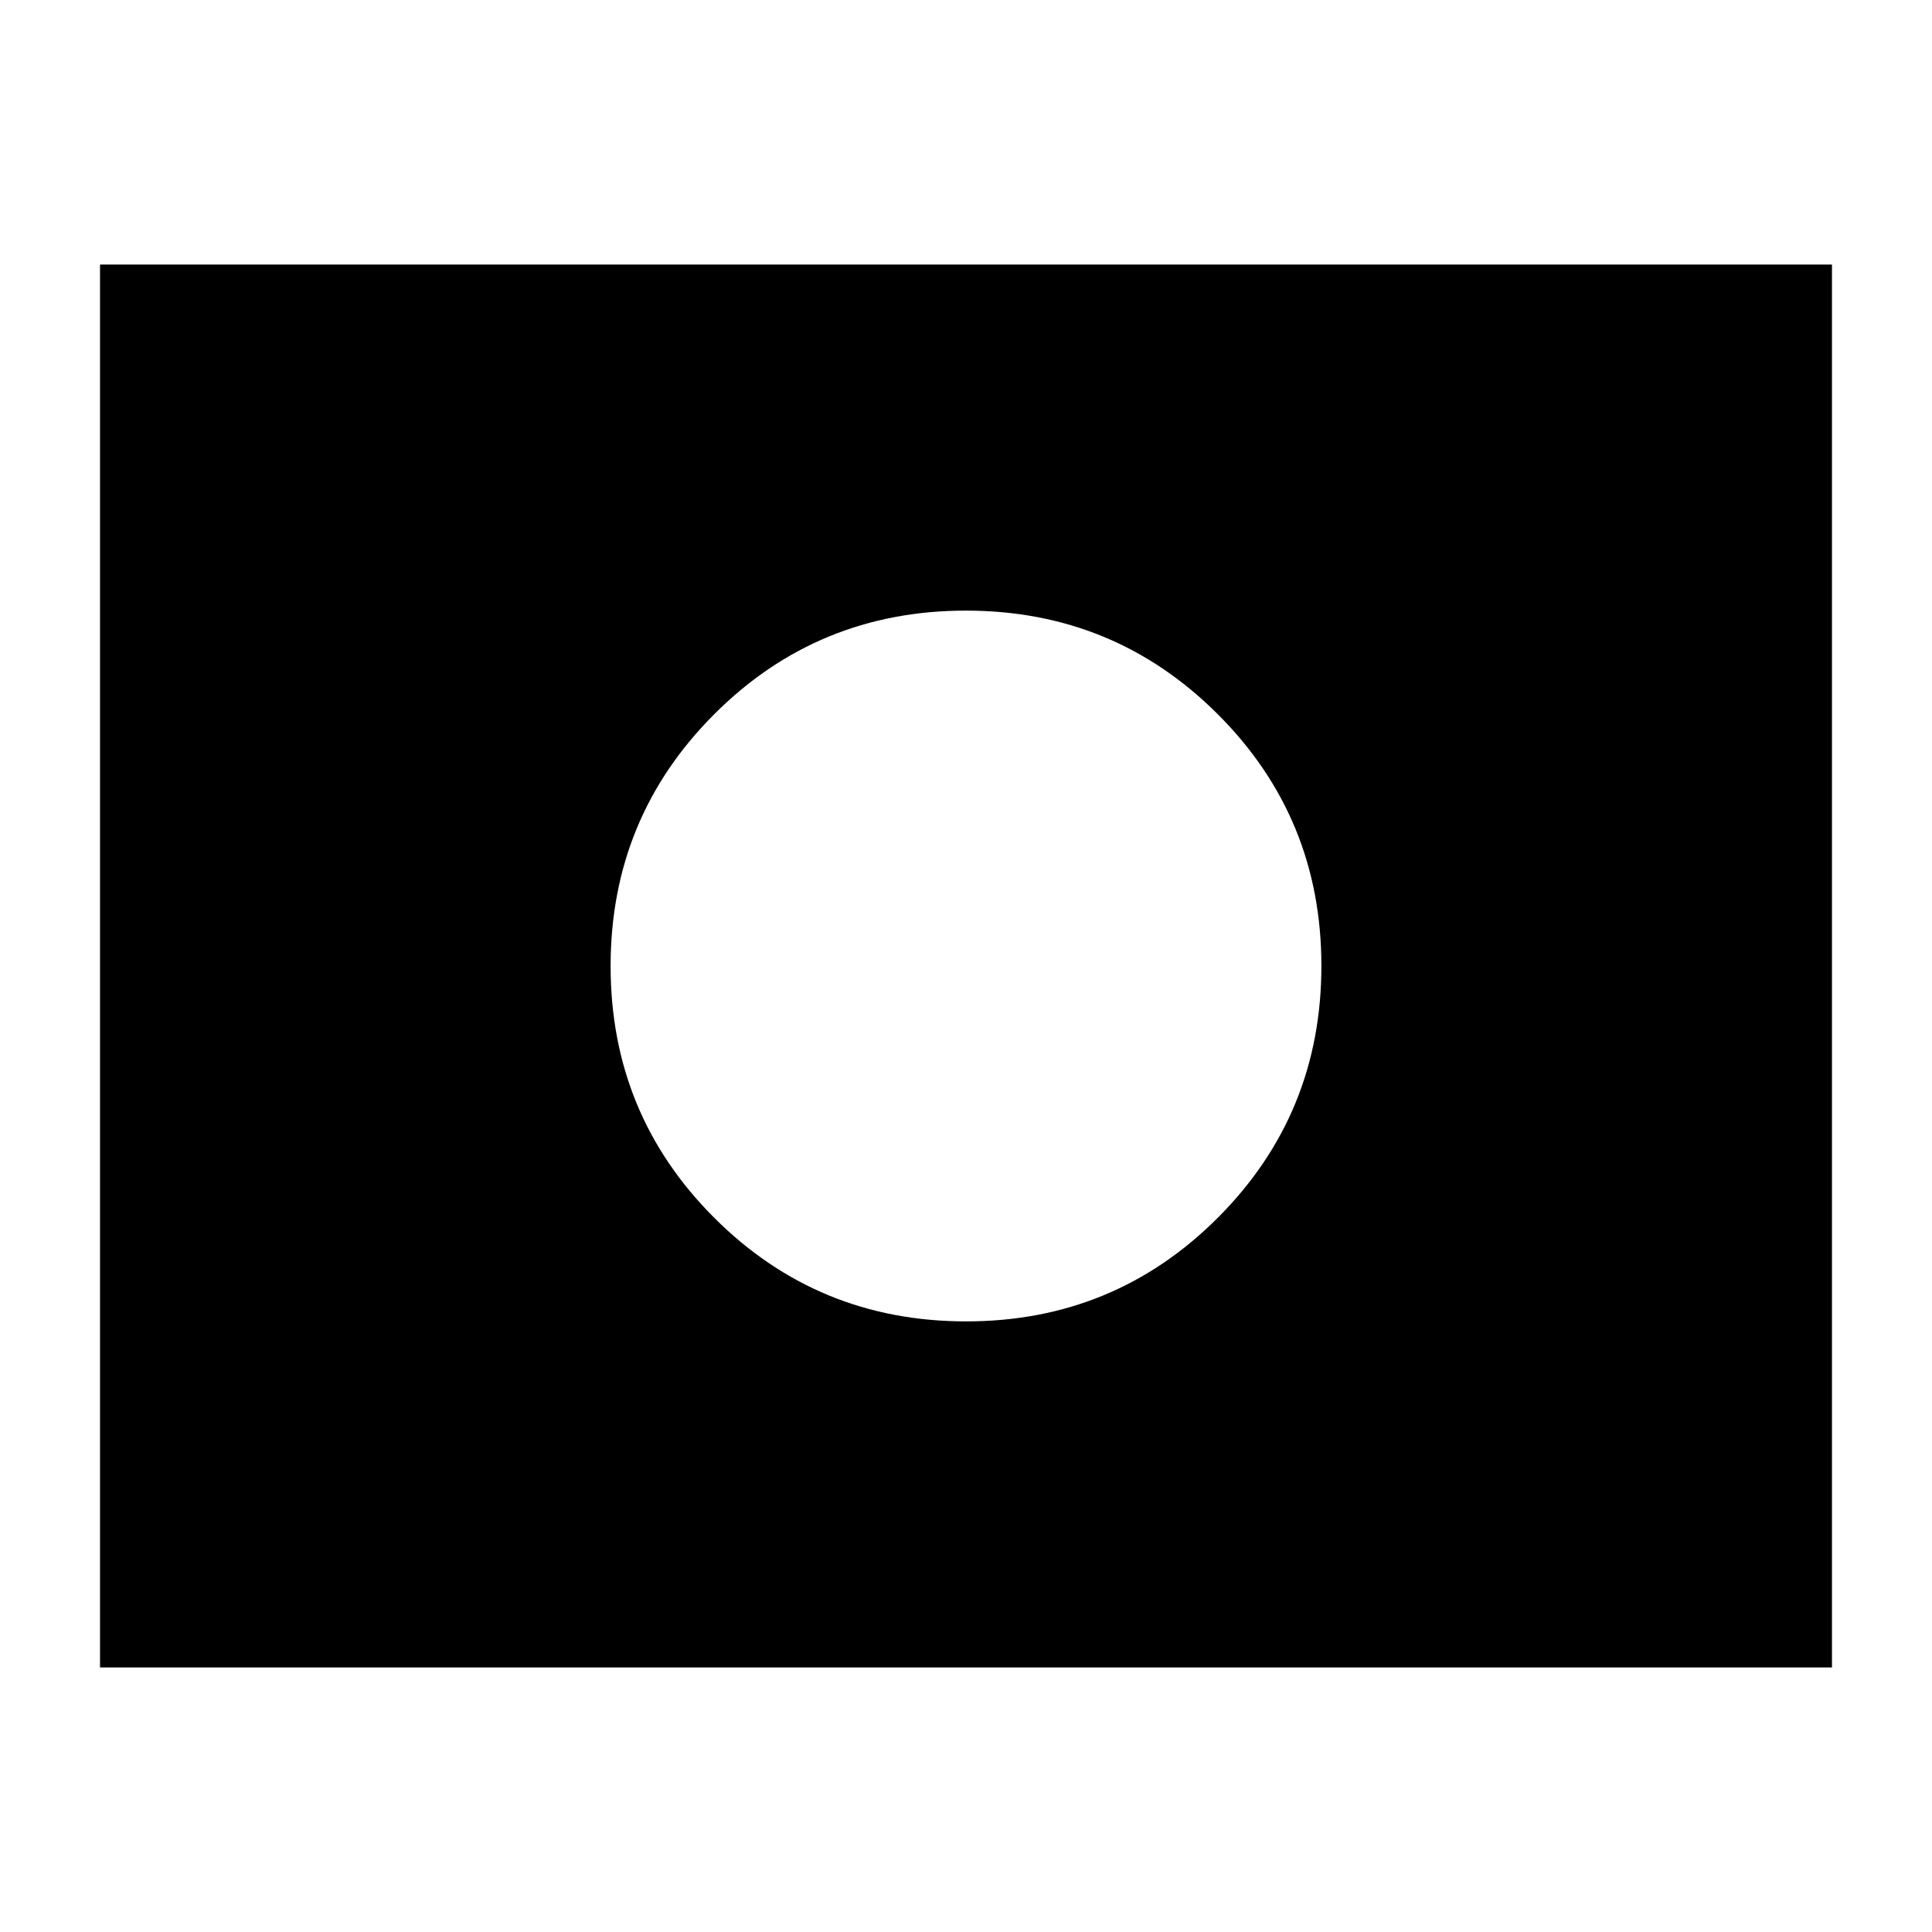 <svg xmlns="http://www.w3.org/2000/svg" height="24" viewBox="0 -960 960 960" width="24"><path d="M480-480Zm.05 176.59q73.62 0 125.08-51.51 51.46-51.51 51.46-125.13t-51.51-125.08q-51.51-51.46-125.13-51.46t-125.08 51.51q-51.46 51.51-51.46 125.13t51.51 125.08q51.51 51.46 125.13 51.46ZM49.7-131.46v-697.08h860.6v697.08H49.7Z"/></svg>